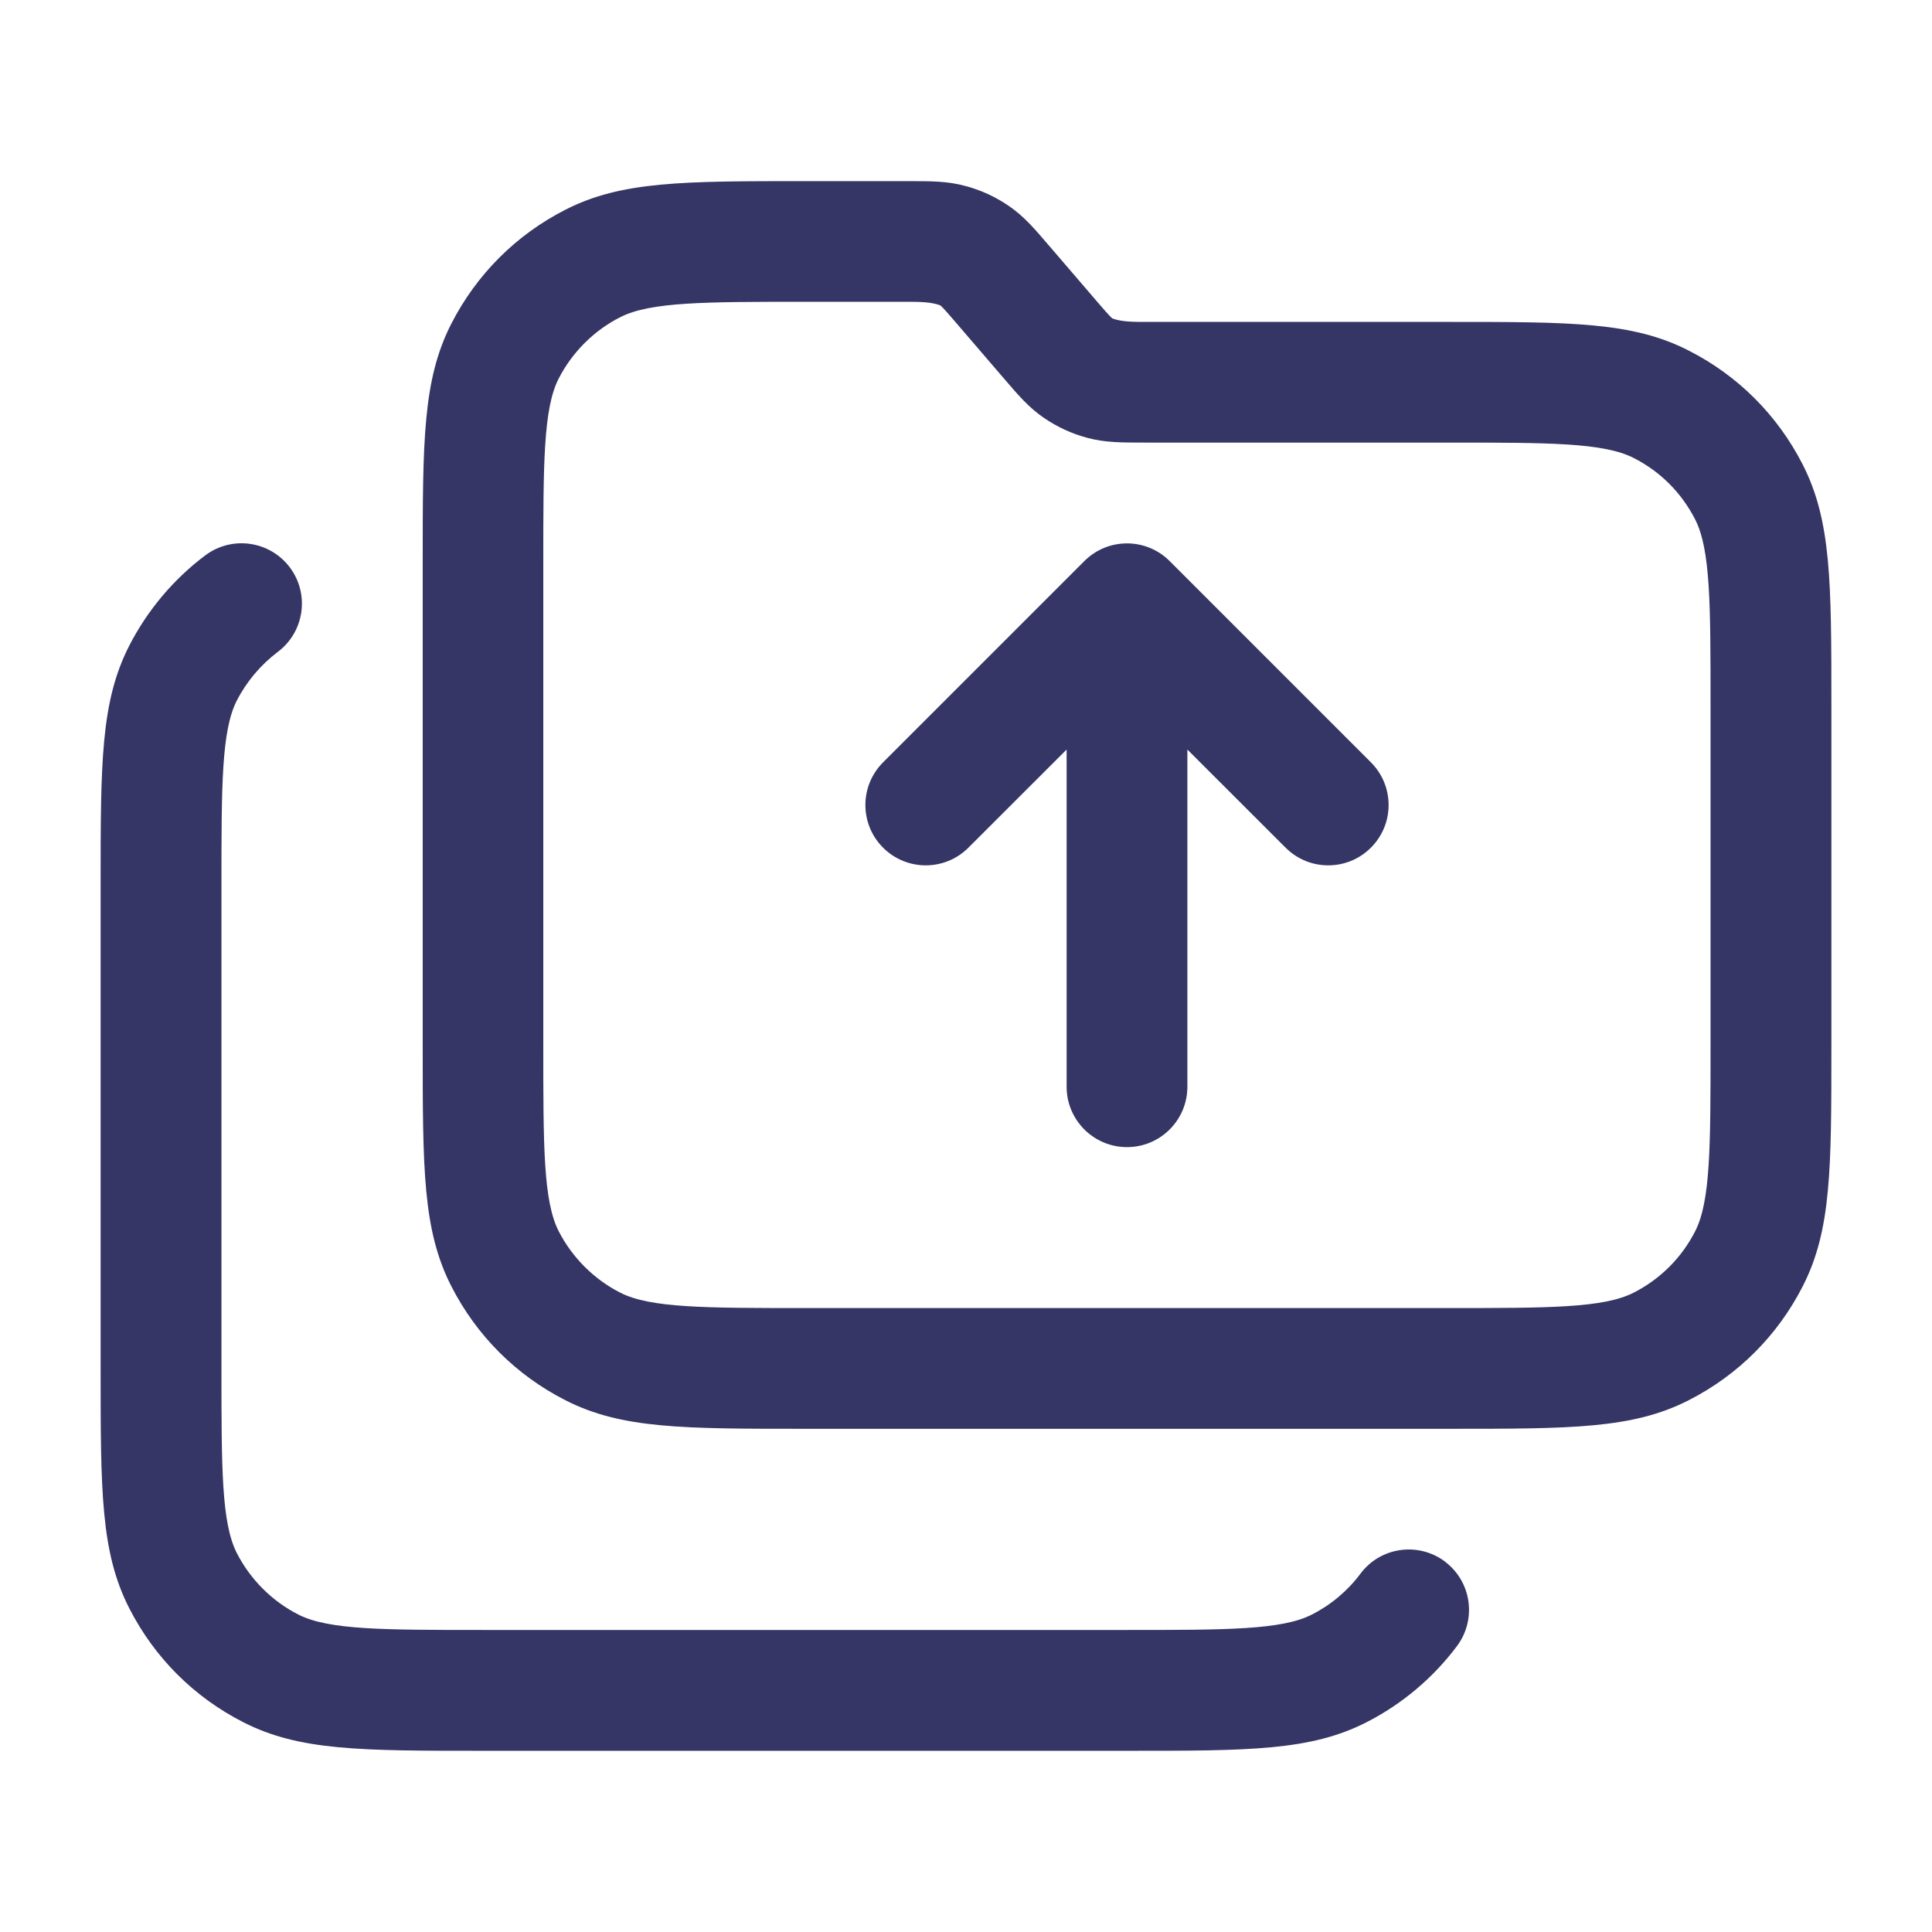 <svg width="24" height="24" viewBox="0 0 24 24" fill="none" xmlns="http://www.w3.org/2000/svg">
<path d="M14 14.25C13.586 14.25 13.25 13.914 13.25 13.5V9.311L12.03 10.53C11.737 10.823 11.263 10.823 10.97 10.53C10.677 10.238 10.677 9.763 10.97 9.47L13.47 6.97C13.763 6.677 14.237 6.677 14.53 6.97L17.03 9.47C17.323 9.763 17.323 10.237 17.03 10.53C16.737 10.823 16.263 10.823 15.97 10.53L14.75 9.311V13.5C14.75 13.914 14.414 14.25 14 14.25Z" fill="#353566"/>
<path fill-rule="evenodd" clip-rule="evenodd" d="M20.976 4.354C21.59 4.666 22.081 5.157 22.395 5.773C22.749 6.469 22.75 7.231 22.75 8.749V12.999C22.75 14.518 22.75 15.28 22.396 15.975C22.082 16.591 21.591 17.082 20.976 17.395C20.281 17.749 19.519 17.749 18 17.749H10C8.482 17.749 7.72 17.749 7.025 17.395C6.41 17.082 5.919 16.591 5.605 15.975C5.251 15.28 5.251 14.518 5.251 12.999V6.999C5.251 5.481 5.251 4.719 5.605 4.024C5.92 3.408 6.411 2.917 7.026 2.604C7.721 2.25 8.482 2.25 10.001 2.25H11.265C11.58 2.25 11.77 2.25 11.991 2.31C12.182 2.36 12.366 2.444 12.533 2.559C12.72 2.687 12.849 2.838 13.041 3.063L13.049 3.072L13.591 3.703C13.598 3.712 13.606 3.72 13.613 3.729C13.7 3.83 13.79 3.935 13.819 3.956C13.933 3.999 14.087 3.999 14.236 3.999H18C19.518 3.999 20.281 3.999 20.976 4.354ZM21.059 15.293C21.249 14.919 21.249 14.237 21.249 12.999V8.747C21.249 7.509 21.249 6.828 21.058 6.453C20.889 6.122 20.625 5.857 20.294 5.689C19.919 5.498 19.237 5.498 17.999 5.498H14.235C13.921 5.498 13.731 5.498 13.511 5.44C13.317 5.389 13.132 5.304 12.965 5.189C12.78 5.062 12.65 4.911 12.458 4.686L12.45 4.677L11.908 4.046C11.901 4.037 11.893 4.029 11.886 4.02C11.799 3.919 11.709 3.814 11.68 3.793C11.563 3.749 11.41 3.749 11.263 3.749H9.999C8.761 3.749 8.079 3.749 7.705 3.94C7.377 4.106 7.106 4.378 6.939 4.705C6.749 5.079 6.749 5.761 6.749 6.999V12.999C6.749 14.237 6.749 14.919 6.94 15.294C7.107 15.62 7.378 15.892 7.705 16.058C8.079 16.249 8.761 16.249 9.999 16.249H17.999C19.237 16.249 19.919 16.249 20.294 16.058C20.625 15.889 20.89 15.625 21.059 15.293Z" fill="#353566"/>
<path d="M18.099 20.448C18.347 20.116 18.28 19.646 17.948 19.398H17.95C17.617 19.15 17.148 19.217 16.9 19.549C16.742 19.761 16.533 19.937 16.296 20.057C15.921 20.248 15.239 20.248 14.001 20.248H6.001C4.763 20.248 4.082 20.248 3.707 20.057C3.38 19.891 3.109 19.62 2.942 19.293C2.751 18.918 2.751 18.236 2.751 16.998V10.998C2.751 9.76 2.751 9.078 2.941 8.704C3.062 8.468 3.239 8.258 3.451 8.098C3.782 7.849 3.849 7.379 3.6 7.048C3.352 6.718 2.882 6.65 2.55 6.899C2.155 7.195 1.829 7.584 1.604 8.024C1.25 8.719 1.25 9.481 1.25 10.999V16.999C1.25 18.517 1.25 19.28 1.604 19.975C1.918 20.591 2.409 21.082 3.024 21.395C3.719 21.749 4.481 21.749 5.999 21.749H13.999C15.517 21.749 16.28 21.749 16.974 21.395C17.414 21.171 17.803 20.844 18.099 20.448Z" fill="#353566"/>
</svg>
